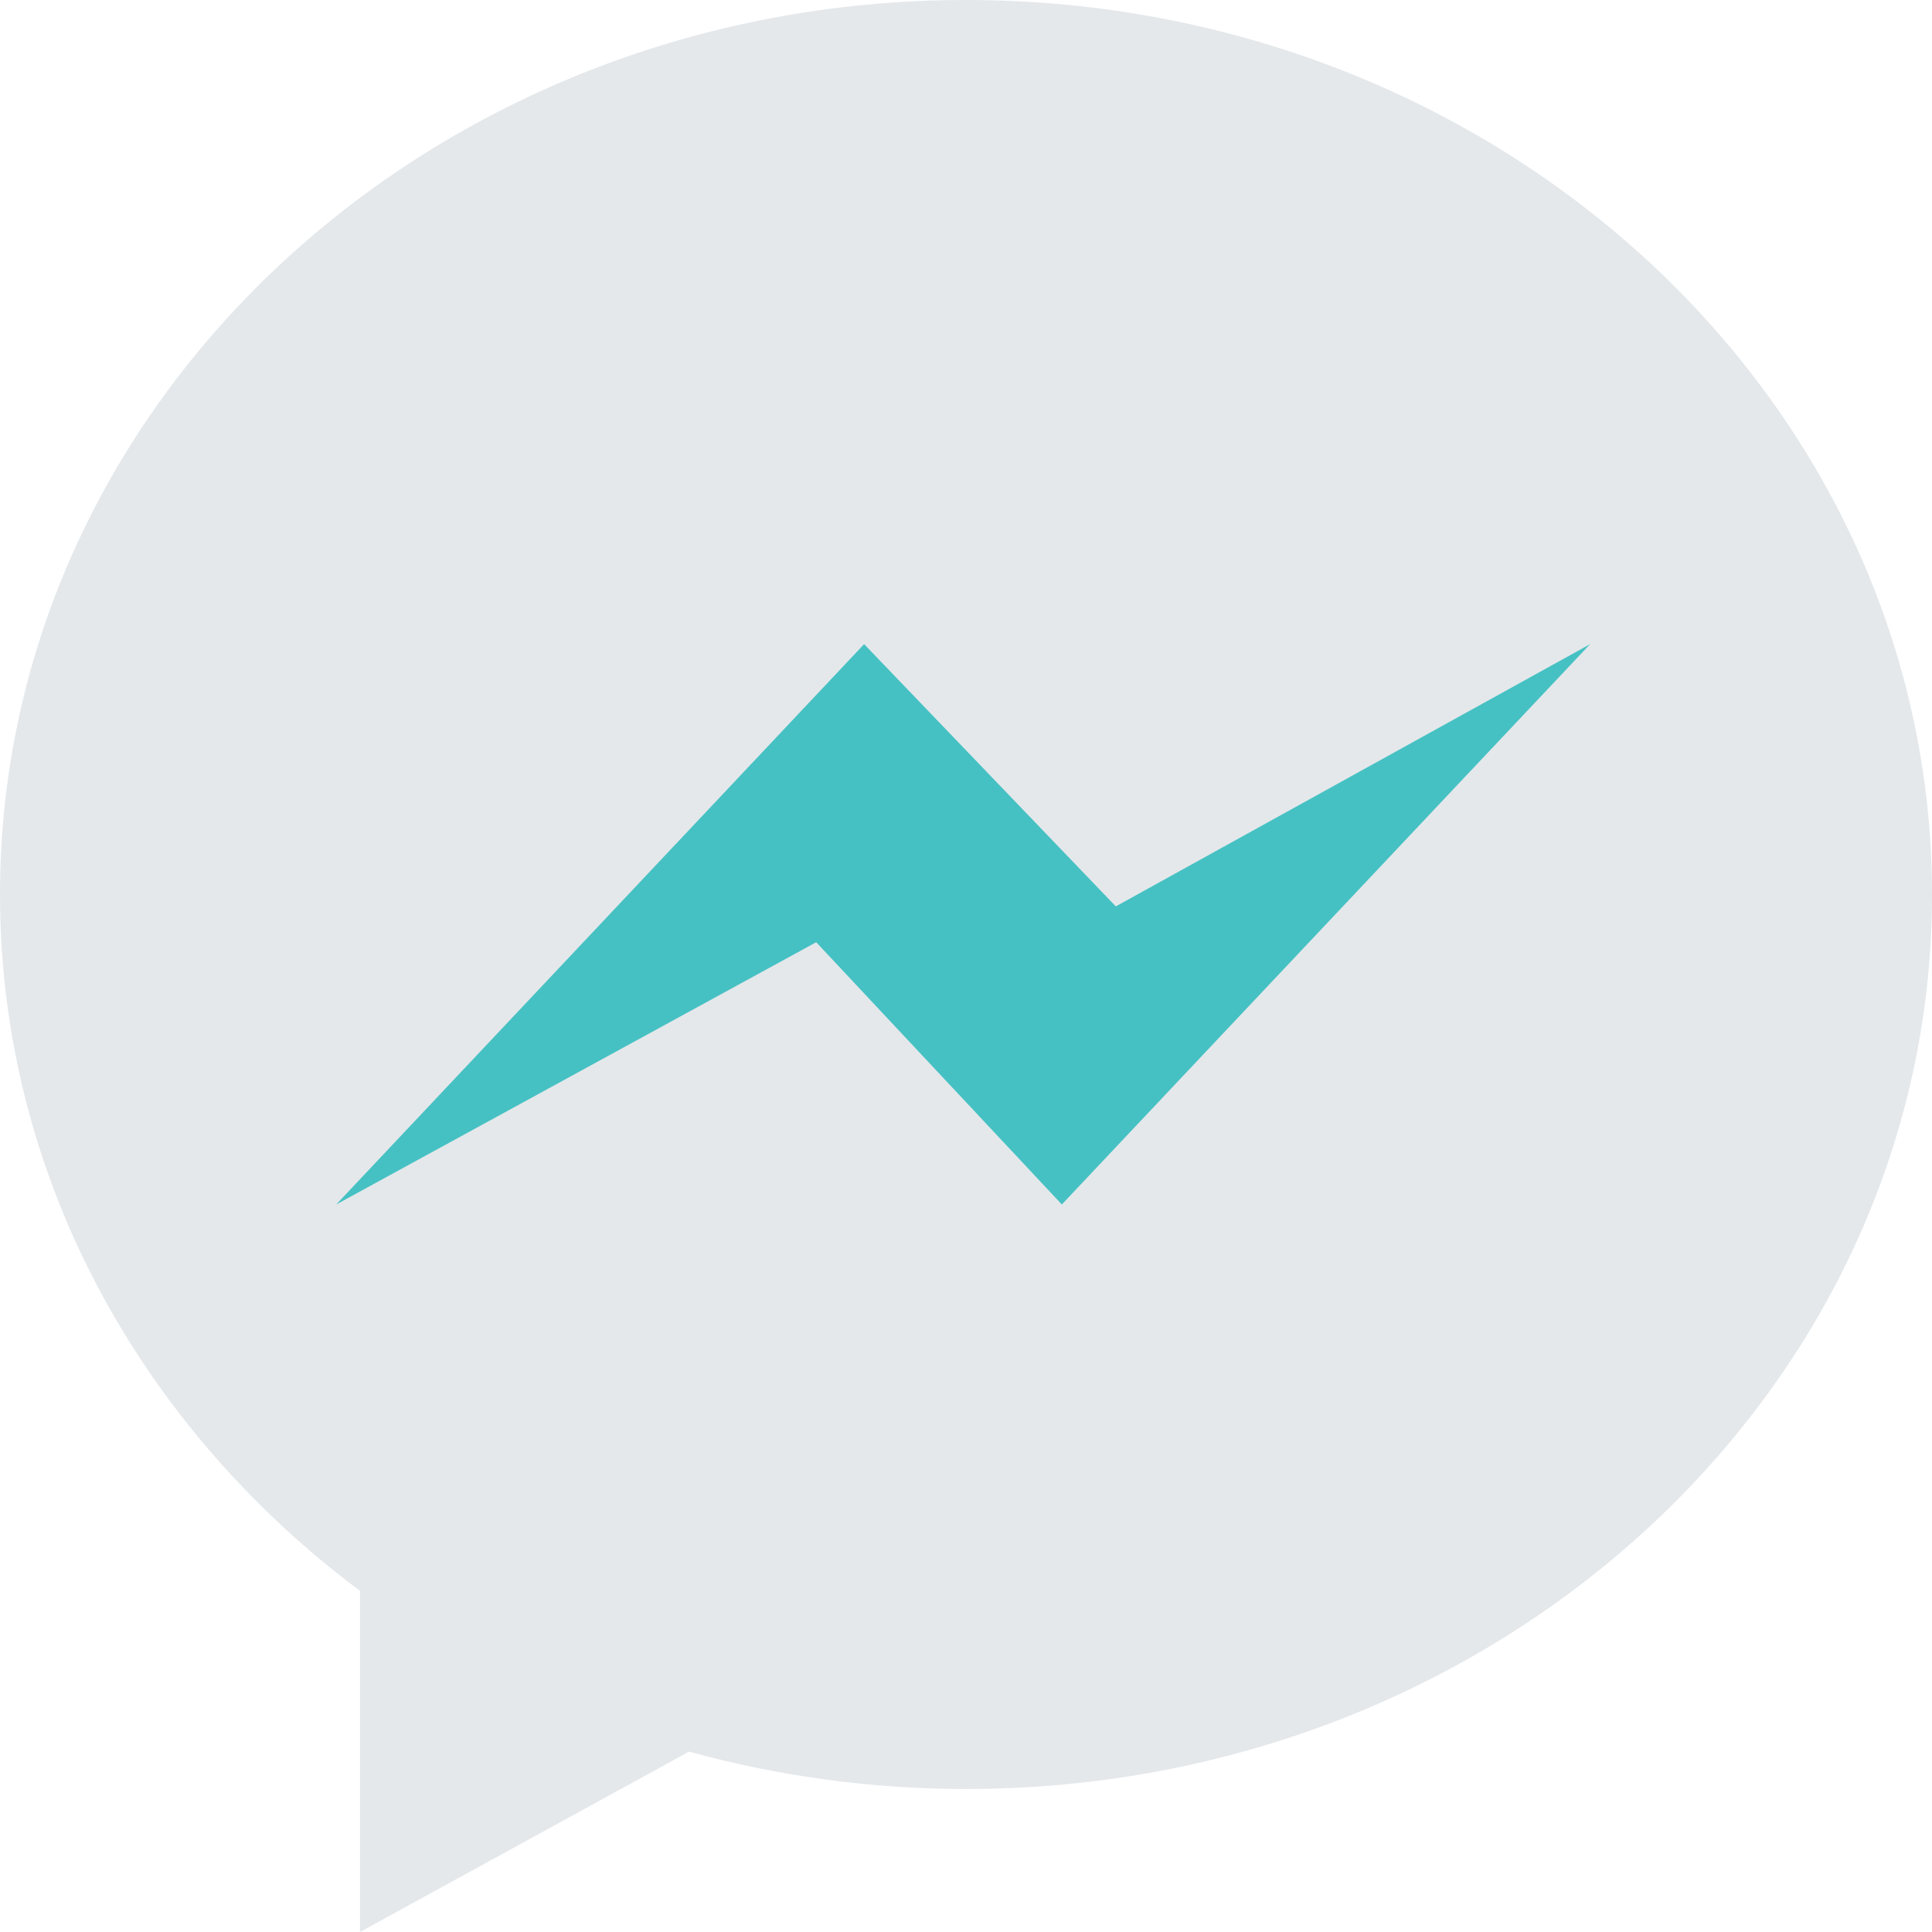 <?xml version="1.0" encoding="utf-8"?>
<!-- Generator: Adobe Illustrator 23.0.1, SVG Export Plug-In . SVG Version: 6.00 Build 0)  -->
<svg version="1.1" id="Capa_1" xmlns="http://www.w3.org/2000/svg" xmlns:xlink="http://www.w3.org/1999/xlink" x="0px" y="0px"
	 viewBox="0 0 512 512" style="enable-background:new 0 0 512 512;" xml:space="preserve">
<style type="text/css">
	.st0{fill:#E4E8EB;}
	.st1{fill:#46C1C3;}
</style>
<path class="st0" d="M256,0C114.6,0,0,106.1,0,237c0,74.6,37.2,141.1,95.4,184.6V512l87.2-47.8c23.3,6.4,47.9,9.9,73.4,9.9
	c141.4,0,256-106.1,256-237C512,106.1,397.4,0,256,0z"/>
<polygon class="st1" points="281.4,319.2 216.3,249.7 89.1,319.2 229,170.7 295.7,240.2 421.4,170.7 "/>
</svg>
